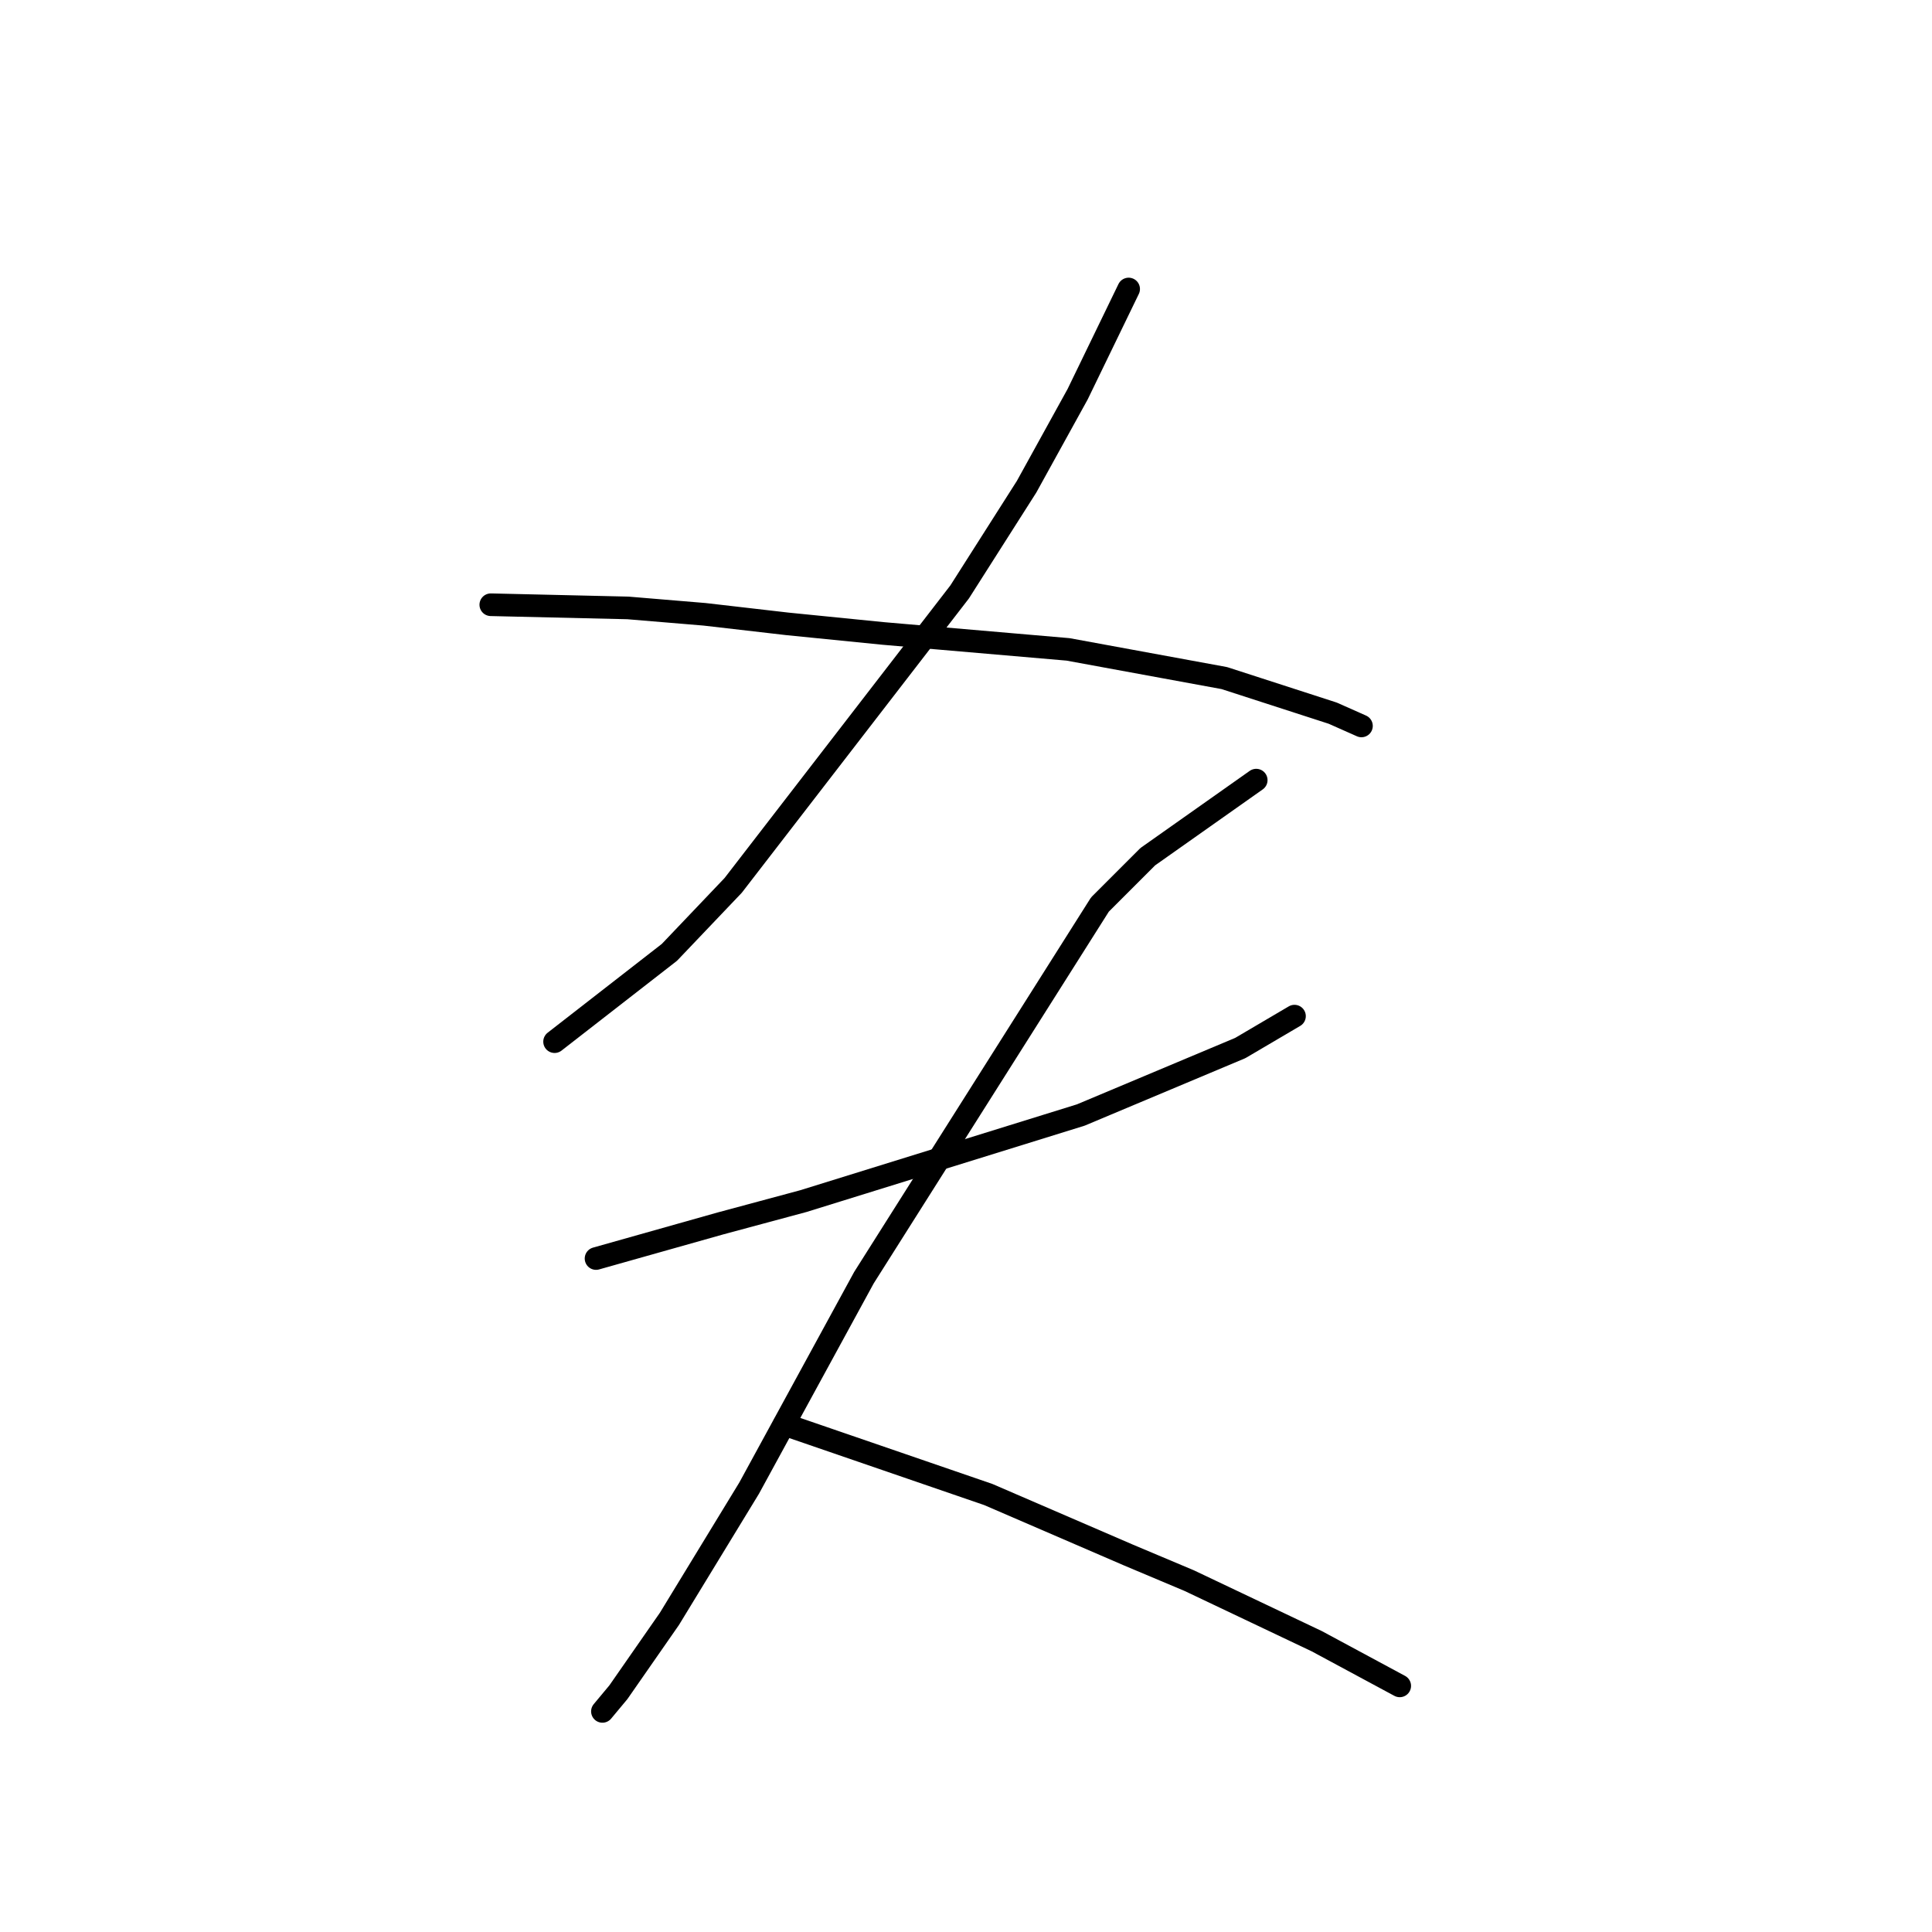 <?xml version="1.0" standalone="no"?>
    <svg width="256" height="256" xmlns="http://www.w3.org/2000/svg" version="1.1">
    <polyline stroke="black" stroke-width="3" stroke-linecap="round" fill="transparent" stroke-linejoin="round" points="149.551 38.295 142.79 52.24 136.028 64.495 127.154 78.44 97.151 117.318 88.699 126.192 73.486 138.025 73.486 138.025 " />
        <polyline stroke="black" stroke-width="3" stroke-linecap="round" fill="transparent" stroke-linejoin="round" points="65.034 80.131 83.205 80.553 93.347 81.398 104.335 82.666 117.012 83.934 141.522 86.047 162.229 89.85 176.597 94.499 180.4 96.189 180.4 96.189 " />
        <polyline stroke="black" stroke-width="3" stroke-linecap="round" fill="transparent" stroke-linejoin="round" points="78.979 166.761 95.46 162.112 106.447 159.154 143.212 147.744 164.342 138.87 171.526 134.644 171.526 134.644 " />
        <polyline stroke="black" stroke-width="3" stroke-linecap="round" fill="transparent" stroke-linejoin="round" points="166.455 103.373 152.087 113.515 145.748 119.854 114.477 169.296 99.264 197.187 88.699 214.513 81.938 224.232 79.825 226.768 79.825 226.768 " />
        <polyline stroke="black" stroke-width="3" stroke-linecap="round" fill="transparent" stroke-linejoin="round" points="103.912 188.735 130.957 198.032 149.551 206.061 157.58 209.442 174.484 217.471 185.471 223.387 185.471 223.387 " />
        </svg>
